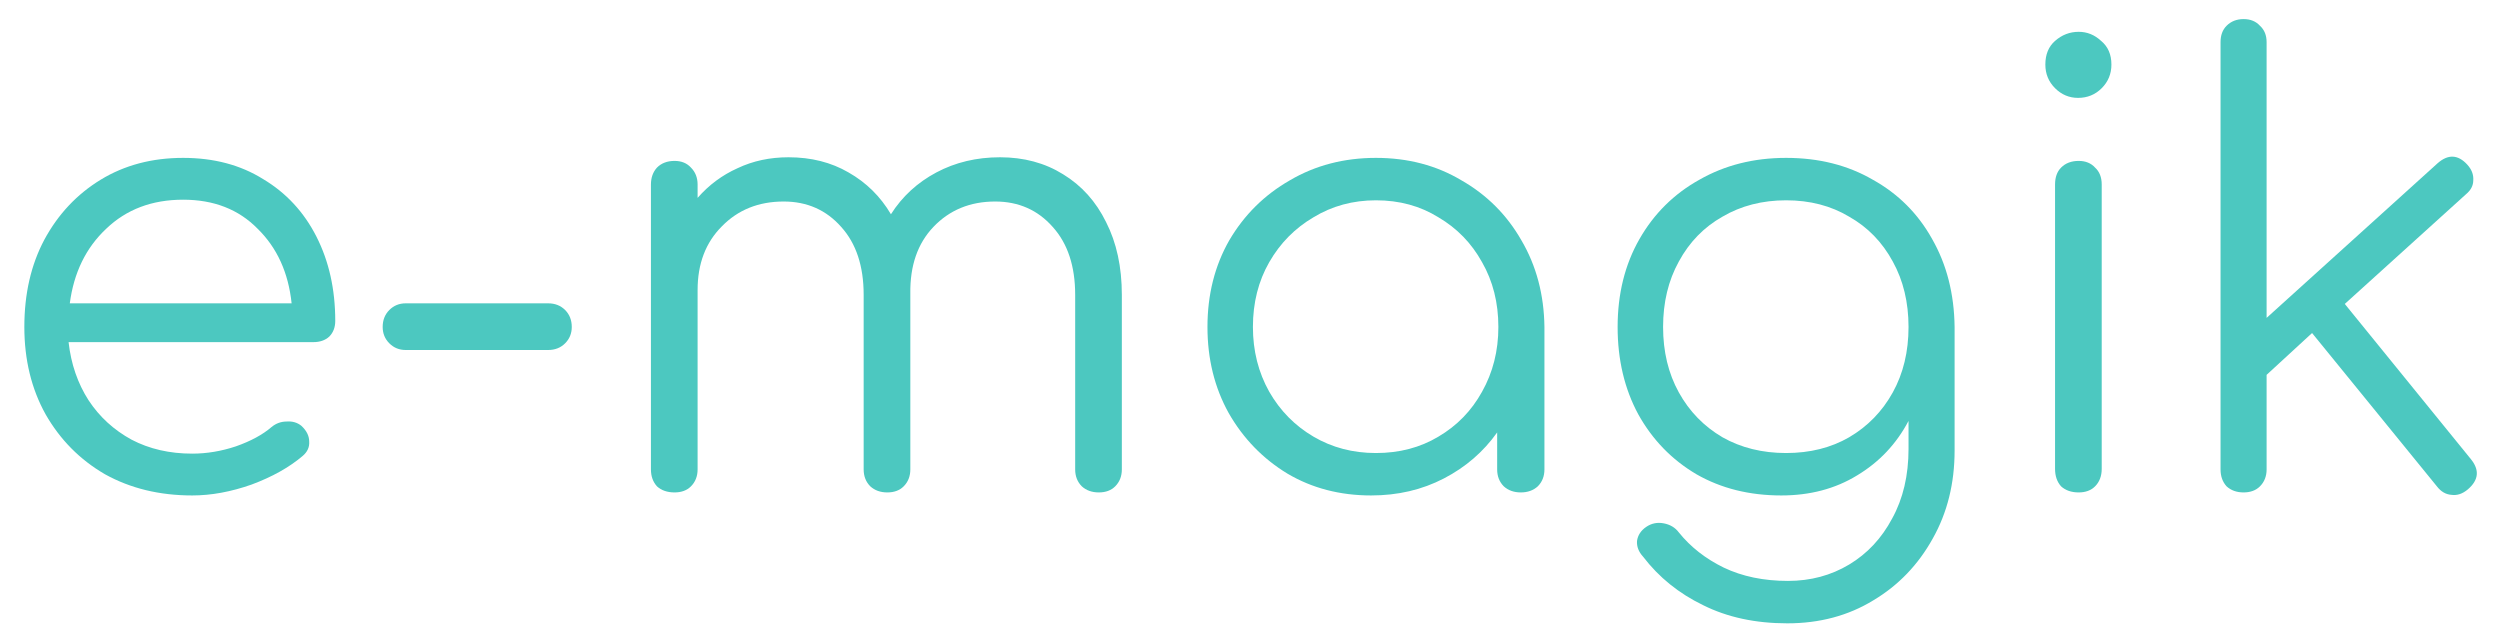<svg width="198" height="51" viewBox="0 0 198 51" fill="none" xmlns="http://www.w3.org/2000/svg" style="">
<mask id="path-1-outside-1" maskUnits="userSpaceOnUse" x="0.928" y="0.512" width="197" height="50" fill="black">
<path fill="white" width="197" height="50" d="M0.928 0.512 L197.928 0.512 L197.928 50.512 L0.928 50.512 Z" class="RkHkPvyL_0"></path>
<path d="M15.224 39.24C12.632 39.24 10.328 38.68 8.312 37.56C6.328 36.408 4.76 34.824 3.608 32.808C2.488 30.792 1.928 28.488 1.928 25.896C1.928 23.272 2.456 20.968 3.512 18.984C4.6 16.968 6.088 15.384 7.976 14.232C9.864 13.08 12.04 12.504 14.504 12.504C16.936 12.504 19.048 13.064 20.84 14.184C22.664 15.272 24.072 16.792 25.064 18.744C26.056 20.696 26.552 22.92 26.552 25.416C26.552 25.928 26.392 26.344 26.072 26.664C25.752 26.952 25.336 27.096 24.824 27.096H5.432C5.624 28.824 6.152 30.36 7.016 31.704C7.88 33.016 9.016 34.056 10.424 34.824C11.832 35.56 13.432 35.928 15.224 35.928C16.376 35.928 17.528 35.736 18.68 35.352C19.864 34.936 20.808 34.424 21.512 33.816C21.864 33.528 22.264 33.384 22.712 33.384C23.16 33.352 23.544 33.464 23.864 33.72C24.28 34.104 24.488 34.52 24.488 34.968C24.52 35.416 24.344 35.8 23.96 36.12C22.904 37.016 21.56 37.768 19.928 38.376C18.296 38.952 16.728 39.24 15.224 39.24ZM14.504 15.816C12.04 15.816 10.008 16.584 8.408 18.12C6.808 19.624 5.848 21.592 5.528 24.024H23.096C22.84 21.592 21.944 19.624 20.408 18.12C18.904 16.584 16.936 15.816 14.504 15.816Z" class="RkHkPvyL_1"></path>
<path d="M32.132 27.72C31.62 27.72 31.188 27.544 30.836 27.192C30.484 26.84 30.308 26.408 30.308 25.896C30.308 25.352 30.484 24.904 30.836 24.552C31.188 24.2 31.62 24.024 32.132 24.024H43.412C43.956 24.024 44.404 24.2 44.756 24.552C45.108 24.904 45.284 25.352 45.284 25.896C45.284 26.408 45.108 26.84 44.756 27.192C44.404 27.544 43.956 27.72 43.412 27.72H32.132Z" class="RkHkPvyL_2"></path>
<path d="M53.426 39C52.85 39 52.386 38.84 52.034 38.52C51.714 38.168 51.554 37.72 51.554 37.176V14.616C51.554 14.072 51.714 13.624 52.034 13.272C52.386 12.92 52.85 12.744 53.426 12.744C53.97 12.744 54.402 12.92 54.722 13.272C55.074 13.624 55.25 14.072 55.25 14.616V15.672C56.146 14.648 57.202 13.864 58.418 13.32C59.634 12.744 60.978 12.456 62.45 12.456C64.242 12.456 65.826 12.856 67.202 13.656C68.61 14.456 69.73 15.56 70.562 16.968C71.458 15.56 72.658 14.456 74.162 13.656C75.666 12.856 77.346 12.456 79.202 12.456C81.09 12.456 82.754 12.904 84.194 13.8C85.666 14.696 86.802 15.96 87.602 17.592C88.434 19.224 88.85 21.144 88.85 23.352V37.176C88.85 37.72 88.674 38.168 88.322 38.52C88.002 38.84 87.57 39 87.026 39C86.482 39 86.034 38.84 85.682 38.52C85.33 38.168 85.154 37.72 85.154 37.176V23.352C85.154 21.08 84.562 19.288 83.378 17.976C82.194 16.632 80.674 15.96 78.818 15.96C76.834 15.96 75.202 16.632 73.922 17.976C72.674 19.288 72.066 21.048 72.098 23.256V23.352V37.176C72.098 37.72 71.922 38.168 71.57 38.52C71.25 38.84 70.818 39 70.274 39C69.73 39 69.282 38.84 68.93 38.52C68.578 38.168 68.402 37.72 68.402 37.176V23.352C68.402 21.08 67.81 19.288 66.626 17.976C65.442 16.632 63.922 15.96 62.066 15.96C60.082 15.96 58.45 16.616 57.17 17.928C55.89 19.208 55.25 20.888 55.25 22.968V37.176C55.25 37.72 55.074 38.168 54.722 38.52C54.402 38.84 53.97 39 53.426 39Z" class="RkHkPvyL_3"></path>
<path d="M108.591 39.24C106.127 39.24 103.919 38.664 101.967 37.512C100.015 36.328 98.463 34.728 97.311 32.712C96.191 30.696 95.631 28.424 95.631 25.896C95.631 23.336 96.207 21.048 97.359 19.032C98.543 17.016 100.143 15.432 102.159 14.28C104.175 13.096 106.447 12.504 108.975 12.504C111.503 12.504 113.759 13.096 115.743 14.28C117.759 15.432 119.343 17.016 120.495 19.032C121.679 21.048 122.287 23.336 122.319 25.896V37.176C122.319 37.72 122.143 38.168 121.791 38.52C121.439 38.84 120.991 39 120.447 39C119.903 39 119.455 38.84 119.103 38.52C118.751 38.168 118.575 37.72 118.575 37.176V34.248C117.487 35.784 116.079 37 114.351 37.896C112.623 38.792 110.703 39.24 108.591 39.24ZM108.975 35.88C110.831 35.88 112.479 35.448 113.919 34.584C115.391 33.72 116.543 32.536 117.375 31.032C118.239 29.496 118.671 27.784 118.671 25.896C118.671 23.976 118.239 22.264 117.375 20.76C116.543 19.256 115.391 18.072 113.919 17.208C112.479 16.312 110.831 15.864 108.975 15.864C107.151 15.864 105.503 16.312 104.031 17.208C102.559 18.072 101.391 19.256 100.527 20.76C99.663 22.264 99.231 23.976 99.231 25.896C99.231 27.784 99.663 29.496 100.527 31.032C101.391 32.536 102.559 33.72 104.031 34.584C105.503 35.448 107.151 35.88 108.975 35.88Z" class="RkHkPvyL_4"></path>
<path d="M141.076 39.24C138.548 39.24 136.308 38.68 134.356 37.56C132.404 36.408 130.868 34.824 129.748 32.808C128.66 30.792 128.116 28.488 128.116 25.896C128.116 23.272 128.692 20.952 129.844 18.936C130.996 16.92 132.58 15.352 134.596 14.232C136.612 13.08 138.9 12.504 141.46 12.504C144.052 12.504 146.34 13.08 148.324 14.232C150.34 15.352 151.908 16.92 153.028 18.936C154.18 20.952 154.772 23.272 154.804 25.896V35.688C154.804 38.28 154.228 40.6 153.076 42.648C151.924 44.728 150.356 46.36 148.372 47.544C146.388 48.76 144.116 49.368 141.556 49.368C139.028 49.368 136.804 48.888 134.884 47.928C132.964 47 131.38 45.72 130.132 44.088C129.78 43.704 129.62 43.288 129.652 42.84C129.716 42.392 129.956 42.024 130.372 41.736C130.788 41.448 131.252 41.352 131.764 41.448C132.276 41.544 132.676 41.784 132.964 42.168C133.892 43.32 135.076 44.248 136.516 44.952C137.988 45.656 139.684 46.008 141.604 46.008C143.396 46.008 145.012 45.576 146.452 44.712C147.892 43.848 149.028 42.632 149.86 41.064C150.724 39.496 151.156 37.656 151.156 35.544V33.336C150.196 35.16 148.836 36.6 147.076 37.656C145.348 38.712 143.348 39.24 141.076 39.24ZM141.46 35.88C143.348 35.88 145.012 35.464 146.452 34.632C147.924 33.768 149.076 32.584 149.908 31.08C150.74 29.576 151.156 27.848 151.156 25.896C151.156 23.944 150.74 22.216 149.908 20.712C149.076 19.176 147.924 17.992 146.452 17.16C145.012 16.296 143.348 15.864 141.46 15.864C139.572 15.864 137.892 16.296 136.42 17.16C134.948 17.992 133.796 19.176 132.964 20.712C132.132 22.216 131.716 23.944 131.716 25.896C131.716 27.848 132.132 29.576 132.964 31.08C133.796 32.584 134.948 33.768 136.42 34.632C137.892 35.464 139.572 35.88 141.46 35.88Z" class="RkHkPvyL_5"></path>
<path d="M164.632 39C164.056 39 163.592 38.84 163.24 38.52C162.92 38.168 162.76 37.704 162.76 37.128V14.616C162.76 14.04 162.92 13.592 163.24 13.272C163.592 12.92 164.056 12.744 164.632 12.744C165.176 12.744 165.608 12.92 165.928 13.272C166.28 13.592 166.456 14.04 166.456 14.616V37.128C166.456 37.704 166.28 38.168 165.928 38.52C165.608 38.84 165.176 39 164.632 39ZM164.584 7.752C163.88 7.752 163.272 7.496 162.76 6.984C162.248 6.472 161.992 5.848 161.992 5.112C161.992 4.312 162.248 3.688 162.76 3.24C163.304 2.76 163.928 2.52 164.632 2.52C165.304 2.52 165.896 2.76 166.408 3.24C166.952 3.688 167.224 4.312 167.224 5.112C167.224 5.848 166.968 6.472 166.456 6.984C165.944 7.496 165.32 7.752 164.584 7.752Z" class="RkHkPvyL_6"></path>
<path d="M177.691 39C177.147 39 176.699 38.84 176.347 38.52C176.027 38.168 175.867 37.72 175.867 37.176V3.336C175.867 2.792 176.027 2.36 176.347 2.04C176.699 1.688 177.147 1.512 177.691 1.512C178.235 1.512 178.667 1.688 178.987 2.04C179.339 2.36 179.515 2.792 179.515 3.336V25.176L193.051 12.936C193.883 12.2 194.667 12.232 195.403 13.032C195.755 13.416 195.915 13.832 195.883 14.28C195.883 14.696 195.691 15.064 195.307 15.384L185.707 24.072L195.691 36.36C196.395 37.224 196.315 38.024 195.451 38.76C195.035 39.112 194.603 39.256 194.155 39.192C193.707 39.16 193.323 38.936 193.003 38.52L183.115 26.376L179.515 29.688V37.176C179.515 37.72 179.339 38.168 178.987 38.52C178.667 38.84 178.235 39 177.691 39Z" class="RkHkPvyL_7"></path>
</mask>
<path d="M15.224 39.24C12.632 39.24 10.328 38.68 8.312 37.56C6.328 36.408 4.76 34.824 3.608 32.808C2.488 30.792 1.928 28.488 1.928 25.896C1.928 23.272 2.456 20.968 3.512 18.984C4.6 16.968 6.088 15.384 7.976 14.232C9.864 13.08 12.04 12.504 14.504 12.504C16.936 12.504 19.048 13.064 20.84 14.184C22.664 15.272 24.072 16.792 25.064 18.744C26.056 20.696 26.552 22.92 26.552 25.416C26.552 25.928 26.392 26.344 26.072 26.664C25.752 26.952 25.336 27.096 24.824 27.096H5.432C5.624 28.824 6.152 30.36 7.016 31.704C7.88 33.016 9.016 34.056 10.424 34.824C11.832 35.56 13.432 35.928 15.224 35.928C16.376 35.928 17.528 35.736 18.68 35.352C19.864 34.936 20.808 34.424 21.512 33.816C21.864 33.528 22.264 33.384 22.712 33.384C23.16 33.352 23.544 33.464 23.864 33.72C24.28 34.104 24.488 34.52 24.488 34.968C24.52 35.416 24.344 35.8 23.96 36.12C22.904 37.016 21.56 37.768 19.928 38.376C18.296 38.952 16.728 39.24 15.224 39.24ZM14.504 15.816C12.04 15.816 10.008 16.584 8.408 18.12C6.808 19.624 5.848 21.592 5.528 24.024H23.096C22.84 21.592 21.944 19.624 20.408 18.12C18.904 16.584 16.936 15.816 14.504 15.816Z" fill="#4CC8C0" class="RkHkPvyL_8"></path>
<path d="M32.132 27.72C31.62 27.72 31.188 27.544 30.836 27.192C30.484 26.84 30.308 26.408 30.308 25.896C30.308 25.352 30.484 24.904 30.836 24.552C31.188 24.2 31.62 24.024 32.132 24.024H43.412C43.956 24.024 44.404 24.2 44.756 24.552C45.108 24.904 45.284 25.352 45.284 25.896C45.284 26.408 45.108 26.84 44.756 27.192C44.404 27.544 43.956 27.72 43.412 27.72H32.132Z" fill="#4CC8C0" class="RkHkPvyL_9"></path>
<path d="M53.426 39C52.85 39 52.386 38.84 52.034 38.52C51.714 38.168 51.554 37.72 51.554 37.176V14.616C51.554 14.072 51.714 13.624 52.034 13.272C52.386 12.92 52.85 12.744 53.426 12.744C53.97 12.744 54.402 12.92 54.722 13.272C55.074 13.624 55.25 14.072 55.25 14.616V15.672C56.146 14.648 57.202 13.864 58.418 13.32C59.634 12.744 60.978 12.456 62.45 12.456C64.242 12.456 65.826 12.856 67.202 13.656C68.61 14.456 69.73 15.56 70.562 16.968C71.458 15.56 72.658 14.456 74.162 13.656C75.666 12.856 77.346 12.456 79.202 12.456C81.09 12.456 82.754 12.904 84.194 13.8C85.666 14.696 86.802 15.96 87.602 17.592C88.434 19.224 88.85 21.144 88.85 23.352V37.176C88.85 37.72 88.674 38.168 88.322 38.52C88.002 38.84 87.57 39 87.026 39C86.482 39 86.034 38.84 85.682 38.52C85.33 38.168 85.154 37.72 85.154 37.176V23.352C85.154 21.08 84.562 19.288 83.378 17.976C82.194 16.632 80.674 15.96 78.818 15.96C76.834 15.96 75.202 16.632 73.922 17.976C72.674 19.288 72.066 21.048 72.098 23.256V23.352V37.176C72.098 37.72 71.922 38.168 71.57 38.52C71.25 38.84 70.818 39 70.274 39C69.73 39 69.282 38.84 68.93 38.52C68.578 38.168 68.402 37.72 68.402 37.176V23.352C68.402 21.08 67.81 19.288 66.626 17.976C65.442 16.632 63.922 15.96 62.066 15.96C60.082 15.96 58.45 16.616 57.17 17.928C55.89 19.208 55.25 20.888 55.25 22.968V37.176C55.25 37.72 55.074 38.168 54.722 38.52C54.402 38.84 53.97 39 53.426 39Z" fill="#4CC8C0" class="RkHkPvyL_10"></path>
<path d="M108.591 39.24C106.127 39.24 103.919 38.664 101.967 37.512C100.015 36.328 98.463 34.728 97.311 32.712C96.191 30.696 95.631 28.424 95.631 25.896C95.631 23.336 96.207 21.048 97.359 19.032C98.543 17.016 100.143 15.432 102.159 14.28C104.175 13.096 106.447 12.504 108.975 12.504C111.503 12.504 113.759 13.096 115.743 14.28C117.759 15.432 119.343 17.016 120.495 19.032C121.679 21.048 122.287 23.336 122.319 25.896V37.176C122.319 37.72 122.143 38.168 121.791 38.52C121.439 38.84 120.991 39 120.447 39C119.903 39 119.455 38.84 119.103 38.52C118.751 38.168 118.575 37.72 118.575 37.176V34.248C117.487 35.784 116.079 37 114.351 37.896C112.623 38.792 110.703 39.24 108.591 39.24ZM108.975 35.88C110.831 35.88 112.479 35.448 113.919 34.584C115.391 33.72 116.543 32.536 117.375 31.032C118.239 29.496 118.671 27.784 118.671 25.896C118.671 23.976 118.239 22.264 117.375 20.76C116.543 19.256 115.391 18.072 113.919 17.208C112.479 16.312 110.831 15.864 108.975 15.864C107.151 15.864 105.503 16.312 104.031 17.208C102.559 18.072 101.391 19.256 100.527 20.76C99.663 22.264 99.231 23.976 99.231 25.896C99.231 27.784 99.663 29.496 100.527 31.032C101.391 32.536 102.559 33.72 104.031 34.584C105.503 35.448 107.151 35.88 108.975 35.88Z" fill="#4CC8C0" class="RkHkPvyL_11"></path>
<path d="M141.076 39.24C138.548 39.24 136.308 38.68 134.356 37.56C132.404 36.408 130.868 34.824 129.748 32.808C128.66 30.792 128.116 28.488 128.116 25.896C128.116 23.272 128.692 20.952 129.844 18.936C130.996 16.92 132.58 15.352 134.596 14.232C136.612 13.08 138.9 12.504 141.46 12.504C144.052 12.504 146.34 13.08 148.324 14.232C150.34 15.352 151.908 16.92 153.028 18.936C154.18 20.952 154.772 23.272 154.804 25.896V35.688C154.804 38.28 154.228 40.6 153.076 42.648C151.924 44.728 150.356 46.36 148.372 47.544C146.388 48.76 144.116 49.368 141.556 49.368C139.028 49.368 136.804 48.888 134.884 47.928C132.964 47 131.38 45.72 130.132 44.088C129.78 43.704 129.62 43.288 129.652 42.84C129.716 42.392 129.956 42.024 130.372 41.736C130.788 41.448 131.252 41.352 131.764 41.448C132.276 41.544 132.676 41.784 132.964 42.168C133.892 43.32 135.076 44.248 136.516 44.952C137.988 45.656 139.684 46.008 141.604 46.008C143.396 46.008 145.012 45.576 146.452 44.712C147.892 43.848 149.028 42.632 149.86 41.064C150.724 39.496 151.156 37.656 151.156 35.544V33.336C150.196 35.16 148.836 36.6 147.076 37.656C145.348 38.712 143.348 39.24 141.076 39.24ZM141.46 35.88C143.348 35.88 145.012 35.464 146.452 34.632C147.924 33.768 149.076 32.584 149.908 31.08C150.74 29.576 151.156 27.848 151.156 25.896C151.156 23.944 150.74 22.216 149.908 20.712C149.076 19.176 147.924 17.992 146.452 17.16C145.012 16.296 143.348 15.864 141.46 15.864C139.572 15.864 137.892 16.296 136.42 17.16C134.948 17.992 133.796 19.176 132.964 20.712C132.132 22.216 131.716 23.944 131.716 25.896C131.716 27.848 132.132 29.576 132.964 31.08C133.796 32.584 134.948 33.768 136.42 34.632C137.892 35.464 139.572 35.88 141.46 35.88Z" fill="#4CC8C0" class="RkHkPvyL_12"></path>
<path d="M164.632 39C164.056 39 163.592 38.84 163.24 38.52C162.92 38.168 162.76 37.704 162.76 37.128V14.616C162.76 14.04 162.92 13.592 163.24 13.272C163.592 12.92 164.056 12.744 164.632 12.744C165.176 12.744 165.608 12.92 165.928 13.272C166.28 13.592 166.456 14.04 166.456 14.616V37.128C166.456 37.704 166.28 38.168 165.928 38.52C165.608 38.84 165.176 39 164.632 39ZM164.584 7.752C163.88 7.752 163.272 7.496 162.76 6.984C162.248 6.472 161.992 5.848 161.992 5.112C161.992 4.312 162.248 3.688 162.76 3.24C163.304 2.76 163.928 2.52 164.632 2.52C165.304 2.52 165.896 2.76 166.408 3.24C166.952 3.688 167.224 4.312 167.224 5.112C167.224 5.848 166.968 6.472 166.456 6.984C165.944 7.496 165.32 7.752 164.584 7.752Z" fill="#4CC8C0" class="RkHkPvyL_13"></path>
<path d="M177.691 39C177.147 39 176.699 38.84 176.347 38.52C176.027 38.168 175.867 37.72 175.867 37.176V3.336C175.867 2.792 176.027 2.36 176.347 2.04C176.699 1.688 177.147 1.512 177.691 1.512C178.235 1.512 178.667 1.688 178.987 2.04C179.339 2.36 179.515 2.792 179.515 3.336V25.176L193.051 12.936C193.883 12.2 194.667 12.232 195.403 13.032C195.755 13.416 195.915 13.832 195.883 14.28C195.883 14.696 195.691 15.064 195.307 15.384L185.707 24.072L195.691 36.36C196.395 37.224 196.315 38.024 195.451 38.76C195.035 39.112 194.603 39.256 194.155 39.192C193.707 39.16 193.323 38.936 193.003 38.52L183.115 26.376L179.515 29.688V37.176C179.515 37.72 179.339 38.168 178.987 38.52C178.667 38.84 178.235 39 177.691 39Z" fill="#4CC8C0" class="RkHkPvyL_14"></path>
<path d="M15.224 39.24C12.632 39.24 10.328 38.68 8.312 37.56C6.328 36.408 4.76 34.824 3.608 32.808C2.488 30.792 1.928 28.488 1.928 25.896C1.928 23.272 2.456 20.968 3.512 18.984C4.6 16.968 6.088 15.384 7.976 14.232C9.864 13.08 12.04 12.504 14.504 12.504C16.936 12.504 19.048 13.064 20.84 14.184C22.664 15.272 24.072 16.792 25.064 18.744C26.056 20.696 26.552 22.92 26.552 25.416C26.552 25.928 26.392 26.344 26.072 26.664C25.752 26.952 25.336 27.096 24.824 27.096H5.432C5.624 28.824 6.152 30.36 7.016 31.704C7.88 33.016 9.016 34.056 10.424 34.824C11.832 35.56 13.432 35.928 15.224 35.928C16.376 35.928 17.528 35.736 18.68 35.352C19.864 34.936 20.808 34.424 21.512 33.816C21.864 33.528 22.264 33.384 22.712 33.384C23.16 33.352 23.544 33.464 23.864 33.72C24.28 34.104 24.488 34.52 24.488 34.968C24.52 35.416 24.344 35.8 23.96 36.12C22.904 37.016 21.56 37.768 19.928 38.376C18.296 38.952 16.728 39.24 15.224 39.24ZM14.504 15.816C12.04 15.816 10.008 16.584 8.408 18.12C6.808 19.624 5.848 21.592 5.528 24.024H23.096C22.84 21.592 21.944 19.624 20.408 18.12C18.904 16.584 16.936 15.816 14.504 15.816Z" stroke="#4CC8C0" stroke-width="2" mask="url(#path-1-outside-1)" class="RkHkPvyL_15"></path>
<path d="M32.132 27.72C31.62 27.72 31.188 27.544 30.836 27.192C30.484 26.84 30.308 26.408 30.308 25.896C30.308 25.352 30.484 24.904 30.836 24.552C31.188 24.2 31.62 24.024 32.132 24.024H43.412C43.956 24.024 44.404 24.2 44.756 24.552C45.108 24.904 45.284 25.352 45.284 25.896C45.284 26.408 45.108 26.84 44.756 27.192C44.404 27.544 43.956 27.72 43.412 27.72H32.132Z" stroke="#4CC8C0" stroke-width="2" mask="url(#path-1-outside-1)" class="RkHkPvyL_16"></path>
<path d="M53.426 39C52.85 39 52.386 38.84 52.034 38.52C51.714 38.168 51.554 37.72 51.554 37.176V14.616C51.554 14.072 51.714 13.624 52.034 13.272C52.386 12.92 52.85 12.744 53.426 12.744C53.97 12.744 54.402 12.92 54.722 13.272C55.074 13.624 55.25 14.072 55.25 14.616V15.672C56.146 14.648 57.202 13.864 58.418 13.32C59.634 12.744 60.978 12.456 62.45 12.456C64.242 12.456 65.826 12.856 67.202 13.656C68.61 14.456 69.73 15.56 70.562 16.968C71.458 15.56 72.658 14.456 74.162 13.656C75.666 12.856 77.346 12.456 79.202 12.456C81.09 12.456 82.754 12.904 84.194 13.8C85.666 14.696 86.802 15.96 87.602 17.592C88.434 19.224 88.85 21.144 88.85 23.352V37.176C88.85 37.72 88.674 38.168 88.322 38.52C88.002 38.84 87.57 39 87.026 39C86.482 39 86.034 38.84 85.682 38.52C85.33 38.168 85.154 37.72 85.154 37.176V23.352C85.154 21.08 84.562 19.288 83.378 17.976C82.194 16.632 80.674 15.96 78.818 15.96C76.834 15.96 75.202 16.632 73.922 17.976C72.674 19.288 72.066 21.048 72.098 23.256V23.352V37.176C72.098 37.72 71.922 38.168 71.57 38.52C71.25 38.84 70.818 39 70.274 39C69.73 39 69.282 38.84 68.93 38.52C68.578 38.168 68.402 37.72 68.402 37.176V23.352C68.402 21.08 67.81 19.288 66.626 17.976C65.442 16.632 63.922 15.96 62.066 15.96C60.082 15.96 58.45 16.616 57.17 17.928C55.89 19.208 55.25 20.888 55.25 22.968V37.176C55.25 37.72 55.074 38.168 54.722 38.52C54.402 38.84 53.97 39 53.426 39Z" stroke="#4CC8C0" stroke-width="2" mask="url(#path-1-outside-1)" class="RkHkPvyL_17"></path>
<path d="M108.591 39.24C106.127 39.24 103.919 38.664 101.967 37.512C100.015 36.328 98.463 34.728 97.311 32.712C96.191 30.696 95.631 28.424 95.631 25.896C95.631 23.336 96.207 21.048 97.359 19.032C98.543 17.016 100.143 15.432 102.159 14.28C104.175 13.096 106.447 12.504 108.975 12.504C111.503 12.504 113.759 13.096 115.743 14.28C117.759 15.432 119.343 17.016 120.495 19.032C121.679 21.048 122.287 23.336 122.319 25.896V37.176C122.319 37.72 122.143 38.168 121.791 38.52C121.439 38.84 120.991 39 120.447 39C119.903 39 119.455 38.84 119.103 38.52C118.751 38.168 118.575 37.72 118.575 37.176V34.248C117.487 35.784 116.079 37 114.351 37.896C112.623 38.792 110.703 39.24 108.591 39.24ZM108.975 35.88C110.831 35.88 112.479 35.448 113.919 34.584C115.391 33.72 116.543 32.536 117.375 31.032C118.239 29.496 118.671 27.784 118.671 25.896C118.671 23.976 118.239 22.264 117.375 20.76C116.543 19.256 115.391 18.072 113.919 17.208C112.479 16.312 110.831 15.864 108.975 15.864C107.151 15.864 105.503 16.312 104.031 17.208C102.559 18.072 101.391 19.256 100.527 20.76C99.663 22.264 99.231 23.976 99.231 25.896C99.231 27.784 99.663 29.496 100.527 31.032C101.391 32.536 102.559 33.72 104.031 34.584C105.503 35.448 107.151 35.88 108.975 35.88Z" stroke="#4CC8C0" stroke-width="2" mask="url(#path-1-outside-1)" class="RkHkPvyL_18"></path>
<path d="M141.076 39.24C138.548 39.24 136.308 38.68 134.356 37.56C132.404 36.408 130.868 34.824 129.748 32.808C128.66 30.792 128.116 28.488 128.116 25.896C128.116 23.272 128.692 20.952 129.844 18.936C130.996 16.92 132.58 15.352 134.596 14.232C136.612 13.08 138.9 12.504 141.46 12.504C144.052 12.504 146.34 13.08 148.324 14.232C150.34 15.352 151.908 16.92 153.028 18.936C154.18 20.952 154.772 23.272 154.804 25.896V35.688C154.804 38.28 154.228 40.6 153.076 42.648C151.924 44.728 150.356 46.36 148.372 47.544C146.388 48.76 144.116 49.368 141.556 49.368C139.028 49.368 136.804 48.888 134.884 47.928C132.964 47 131.38 45.72 130.132 44.088C129.78 43.704 129.62 43.288 129.652 42.84C129.716 42.392 129.956 42.024 130.372 41.736C130.788 41.448 131.252 41.352 131.764 41.448C132.276 41.544 132.676 41.784 132.964 42.168C133.892 43.32 135.076 44.248 136.516 44.952C137.988 45.656 139.684 46.008 141.604 46.008C143.396 46.008 145.012 45.576 146.452 44.712C147.892 43.848 149.028 42.632 149.86 41.064C150.724 39.496 151.156 37.656 151.156 35.544V33.336C150.196 35.16 148.836 36.6 147.076 37.656C145.348 38.712 143.348 39.24 141.076 39.24ZM141.46 35.88C143.348 35.88 145.012 35.464 146.452 34.632C147.924 33.768 149.076 32.584 149.908 31.08C150.74 29.576 151.156 27.848 151.156 25.896C151.156 23.944 150.74 22.216 149.908 20.712C149.076 19.176 147.924 17.992 146.452 17.16C145.012 16.296 143.348 15.864 141.46 15.864C139.572 15.864 137.892 16.296 136.42 17.16C134.948 17.992 133.796 19.176 132.964 20.712C132.132 22.216 131.716 23.944 131.716 25.896C131.716 27.848 132.132 29.576 132.964 31.08C133.796 32.584 134.948 33.768 136.42 34.632C137.892 35.464 139.572 35.88 141.46 35.88Z" stroke="#4CC8C0" stroke-width="2" mask="url(#path-1-outside-1)" class="RkHkPvyL_19"></path>
<path d="M164.632 39C164.056 39 163.592 38.84 163.24 38.52C162.92 38.168 162.76 37.704 162.76 37.128V14.616C162.76 14.04 162.92 13.592 163.24 13.272C163.592 12.92 164.056 12.744 164.632 12.744C165.176 12.744 165.608 12.92 165.928 13.272C166.28 13.592 166.456 14.04 166.456 14.616V37.128C166.456 37.704 166.28 38.168 165.928 38.52C165.608 38.84 165.176 39 164.632 39ZM164.584 7.752C163.88 7.752 163.272 7.496 162.76 6.984C162.248 6.472 161.992 5.848 161.992 5.112C161.992 4.312 162.248 3.688 162.76 3.24C163.304 2.76 163.928 2.52 164.632 2.52C165.304 2.52 165.896 2.76 166.408 3.24C166.952 3.688 167.224 4.312 167.224 5.112C167.224 5.848 166.968 6.472 166.456 6.984C165.944 7.496 165.32 7.752 164.584 7.752Z" stroke="#4CC8C0" stroke-width="2" mask="url(#path-1-outside-1)" class="RkHkPvyL_20"></path>
<path d="M177.691 39C177.147 39 176.699 38.84 176.347 38.52C176.027 38.168 175.867 37.72 175.867 37.176V3.336C175.867 2.792 176.027 2.36 176.347 2.04C176.699 1.688 177.147 1.512 177.691 1.512C178.235 1.512 178.667 1.688 178.987 2.04C179.339 2.36 179.515 2.792 179.515 3.336V25.176L193.051 12.936C193.883 12.2 194.667 12.232 195.403 13.032C195.755 13.416 195.915 13.832 195.883 14.28C195.883 14.696 195.691 15.064 195.307 15.384L185.707 24.072L195.691 36.36C196.395 37.224 196.315 38.024 195.451 38.76C195.035 39.112 194.603 39.256 194.155 39.192C193.707 39.16 193.323 38.936 193.003 38.52L183.115 26.376L179.515 29.688V37.176C179.515 37.72 179.339 38.168 178.987 38.52C178.667 38.84 178.235 39 177.691 39Z" stroke="#4CC8C0" stroke-width="2" mask="url(#path-1-outside-1)" class="RkHkPvyL_21"></path>
<style data-made-with="vivus-instant">.RkHkPvyL_0{stroke-dasharray:494 496;stroke-dashoffset:495;animation:RkHkPvyL_draw_0 5000ms ease-out 0ms infinite,RkHkPvyL_fade 5000ms linear 0ms infinite;}.RkHkPvyL_1{stroke-dasharray:164 166;stroke-dashoffset:165;animation:RkHkPvyL_draw_1 5000ms ease-out 0ms infinite,RkHkPvyL_fade 5000ms linear 0ms infinite;}.RkHkPvyL_2{stroke-dasharray:35 37;stroke-dashoffset:36;animation:RkHkPvyL_draw_2 5000ms ease-out 0ms infinite,RkHkPvyL_fade 5000ms linear 0ms infinite;}.RkHkPvyL_3{stroke-dasharray:206 208;stroke-dashoffset:207;animation:RkHkPvyL_draw_3 5000ms ease-out 0ms infinite,RkHkPvyL_fade 5000ms linear 0ms infinite;}.RkHkPvyL_4{stroke-dasharray:157 159;stroke-dashoffset:158;animation:RkHkPvyL_draw_4 5000ms ease-out 0ms infinite,RkHkPvyL_fade 5000ms linear 0ms infinite;}.RkHkPvyL_5{stroke-dasharray:216 218;stroke-dashoffset:217;animation:RkHkPvyL_draw_5 5000ms ease-out 0ms infinite,RkHkPvyL_fade 5000ms linear 0ms infinite;}.RkHkPvyL_6{stroke-dasharray:74 76;stroke-dashoffset:75;animation:RkHkPvyL_draw_6 5000ms ease-out 0ms infinite,RkHkPvyL_fade 5000ms linear 0ms infinite;}.RkHkPvyL_7{stroke-dasharray:154 156;stroke-dashoffset:155;animation:RkHkPvyL_draw_7 5000ms ease-out 0ms infinite,RkHkPvyL_fade 5000ms linear 0ms infinite;}.RkHkPvyL_8{stroke-dasharray:164 166;stroke-dashoffset:165;animation:RkHkPvyL_draw_8 5000ms ease-out 0ms infinite,RkHkPvyL_fade 5000ms linear 0ms infinite;}.RkHkPvyL_9{stroke-dasharray:35 37;stroke-dashoffset:36;animation:RkHkPvyL_draw_9 5000ms ease-out 0ms infinite,RkHkPvyL_fade 5000ms linear 0ms infinite;}.RkHkPvyL_10{stroke-dasharray:206 208;stroke-dashoffset:207;animation:RkHkPvyL_draw_10 5000ms ease-out 0ms infinite,RkHkPvyL_fade 5000ms linear 0ms infinite;}.RkHkPvyL_11{stroke-dasharray:157 159;stroke-dashoffset:158;animation:RkHkPvyL_draw_11 5000ms ease-out 0ms infinite,RkHkPvyL_fade 5000ms linear 0ms infinite;}.RkHkPvyL_12{stroke-dasharray:216 218;stroke-dashoffset:217;animation:RkHkPvyL_draw_12 5000ms ease-out 0ms infinite,RkHkPvyL_fade 5000ms linear 0ms infinite;}.RkHkPvyL_13{stroke-dasharray:74 76;stroke-dashoffset:75;animation:RkHkPvyL_draw_13 5000ms ease-out 0ms infinite,RkHkPvyL_fade 5000ms linear 0ms infinite;}.RkHkPvyL_14{stroke-dasharray:154 156;stroke-dashoffset:155;animation:RkHkPvyL_draw_14 5000ms ease-out 0ms infinite,RkHkPvyL_fade 5000ms linear 0ms infinite;}.RkHkPvyL_15{stroke-dasharray:164 166;stroke-dashoffset:165;animation:RkHkPvyL_draw_15 5000ms ease-out 0ms infinite,RkHkPvyL_fade 5000ms linear 0ms infinite;}.RkHkPvyL_16{stroke-dasharray:35 37;stroke-dashoffset:36;animation:RkHkPvyL_draw_16 5000ms ease-out 0ms infinite,RkHkPvyL_fade 5000ms linear 0ms infinite;}.RkHkPvyL_17{stroke-dasharray:206 208;stroke-dashoffset:207;animation:RkHkPvyL_draw_17 5000ms ease-out 0ms infinite,RkHkPvyL_fade 5000ms linear 0ms infinite;}.RkHkPvyL_18{stroke-dasharray:157 159;stroke-dashoffset:158;animation:RkHkPvyL_draw_18 5000ms ease-out 0ms infinite,RkHkPvyL_fade 5000ms linear 0ms infinite;}.RkHkPvyL_19{stroke-dasharray:216 218;stroke-dashoffset:217;animation:RkHkPvyL_draw_19 5000ms ease-out 0ms infinite,RkHkPvyL_fade 5000ms linear 0ms infinite;}.RkHkPvyL_20{stroke-dasharray:74 76;stroke-dashoffset:75;animation:RkHkPvyL_draw_20 5000ms ease-out 0ms infinite,RkHkPvyL_fade 5000ms linear 0ms infinite;}.RkHkPvyL_21{stroke-dasharray:154 156;stroke-dashoffset:155;animation:RkHkPvyL_draw_21 5000ms ease-out 0ms infinite,RkHkPvyL_fade 5000ms linear 0ms infinite;}@keyframes RkHkPvyL_draw{100%{stroke-dashoffset:0;}}@keyframes RkHkPvyL_fade{0%{stroke-opacity:1;}92%{stroke-opacity:1;}100%{stroke-opacity:0;}}@keyframes RkHkPvyL_draw_0{40%{stroke-dashoffset: 495}45.603%{ stroke-dashoffset: 0;}100%{ stroke-dashoffset: 0;}}@keyframes RkHkPvyL_draw_1{45.603%{stroke-dashoffset: 165}47.47%{ stroke-dashoffset: 0;}100%{ stroke-dashoffset: 0;}}@keyframes RkHkPvyL_draw_2{47.47%{stroke-dashoffset: 36}47.878%{ stroke-dashoffset: 0;}100%{ stroke-dashoffset: 0;}}@keyframes RkHkPvyL_draw_3{47.878%{stroke-dashoffset: 207}50.221%{ stroke-dashoffset: 0;}100%{ stroke-dashoffset: 0;}}@keyframes RkHkPvyL_draw_4{50.221%{stroke-dashoffset: 158}52.009%{ stroke-dashoffset: 0;}100%{ stroke-dashoffset: 0;}}@keyframes RkHkPvyL_draw_5{52.009%{stroke-dashoffset: 217}54.465%{ stroke-dashoffset: 0;}100%{ stroke-dashoffset: 0;}}@keyframes RkHkPvyL_draw_6{54.465%{stroke-dashoffset: 75}55.314%{ stroke-dashoffset: 0;}100%{ stroke-dashoffset: 0;}}@keyframes RkHkPvyL_draw_7{55.314%{stroke-dashoffset: 155}57.068%{ stroke-dashoffset: 0;}100%{ stroke-dashoffset: 0;}}@keyframes RkHkPvyL_draw_8{57.068%{stroke-dashoffset: 165}58.936%{ stroke-dashoffset: 0;}100%{ stroke-dashoffset: 0;}}@keyframes RkHkPvyL_draw_9{58.936%{stroke-dashoffset: 36}59.344%{ stroke-dashoffset: 0;}100%{ stroke-dashoffset: 0;}}@keyframes RkHkPvyL_draw_10{59.344%{stroke-dashoffset: 207}61.686%{ stroke-dashoffset: 0;}100%{ stroke-dashoffset: 0;}}@keyframes RkHkPvyL_draw_11{61.686%{stroke-dashoffset: 158}63.475%{ stroke-dashoffset: 0;}100%{ stroke-dashoffset: 0;}}@keyframes RkHkPvyL_draw_12{63.475%{stroke-dashoffset: 217}65.931%{ stroke-dashoffset: 0;}100%{ stroke-dashoffset: 0;}}@keyframes RkHkPvyL_draw_13{65.931%{stroke-dashoffset: 75}66.78%{ stroke-dashoffset: 0;}100%{ stroke-dashoffset: 0;}}@keyframes RkHkPvyL_draw_14{66.78%{stroke-dashoffset: 155}68.534%{ stroke-dashoffset: 0;}100%{ stroke-dashoffset: 0;}}@keyframes RkHkPvyL_draw_15{68.534%{stroke-dashoffset: 165}70.402%{ stroke-dashoffset: 0;}100%{ stroke-dashoffset: 0;}}@keyframes RkHkPvyL_draw_16{70.402%{stroke-dashoffset: 36}70.809%{ stroke-dashoffset: 0;}100%{ stroke-dashoffset: 0;}}@keyframes RkHkPvyL_draw_17{70.809%{stroke-dashoffset: 207}73.152%{ stroke-dashoffset: 0;}100%{ stroke-dashoffset: 0;}}@keyframes RkHkPvyL_draw_18{73.152%{stroke-dashoffset: 158}74.941%{ stroke-dashoffset: 0;}100%{ stroke-dashoffset: 0;}}@keyframes RkHkPvyL_draw_19{74.941%{stroke-dashoffset: 217}77.397%{ stroke-dashoffset: 0;}100%{ stroke-dashoffset: 0;}}@keyframes RkHkPvyL_draw_20{77.397%{stroke-dashoffset: 75}78.246%{ stroke-dashoffset: 0;}100%{ stroke-dashoffset: 0;}}@keyframes RkHkPvyL_draw_21{78.246%{stroke-dashoffset: 155}80%{ stroke-dashoffset: 0;}100%{ stroke-dashoffset: 0;}}</style></svg>
